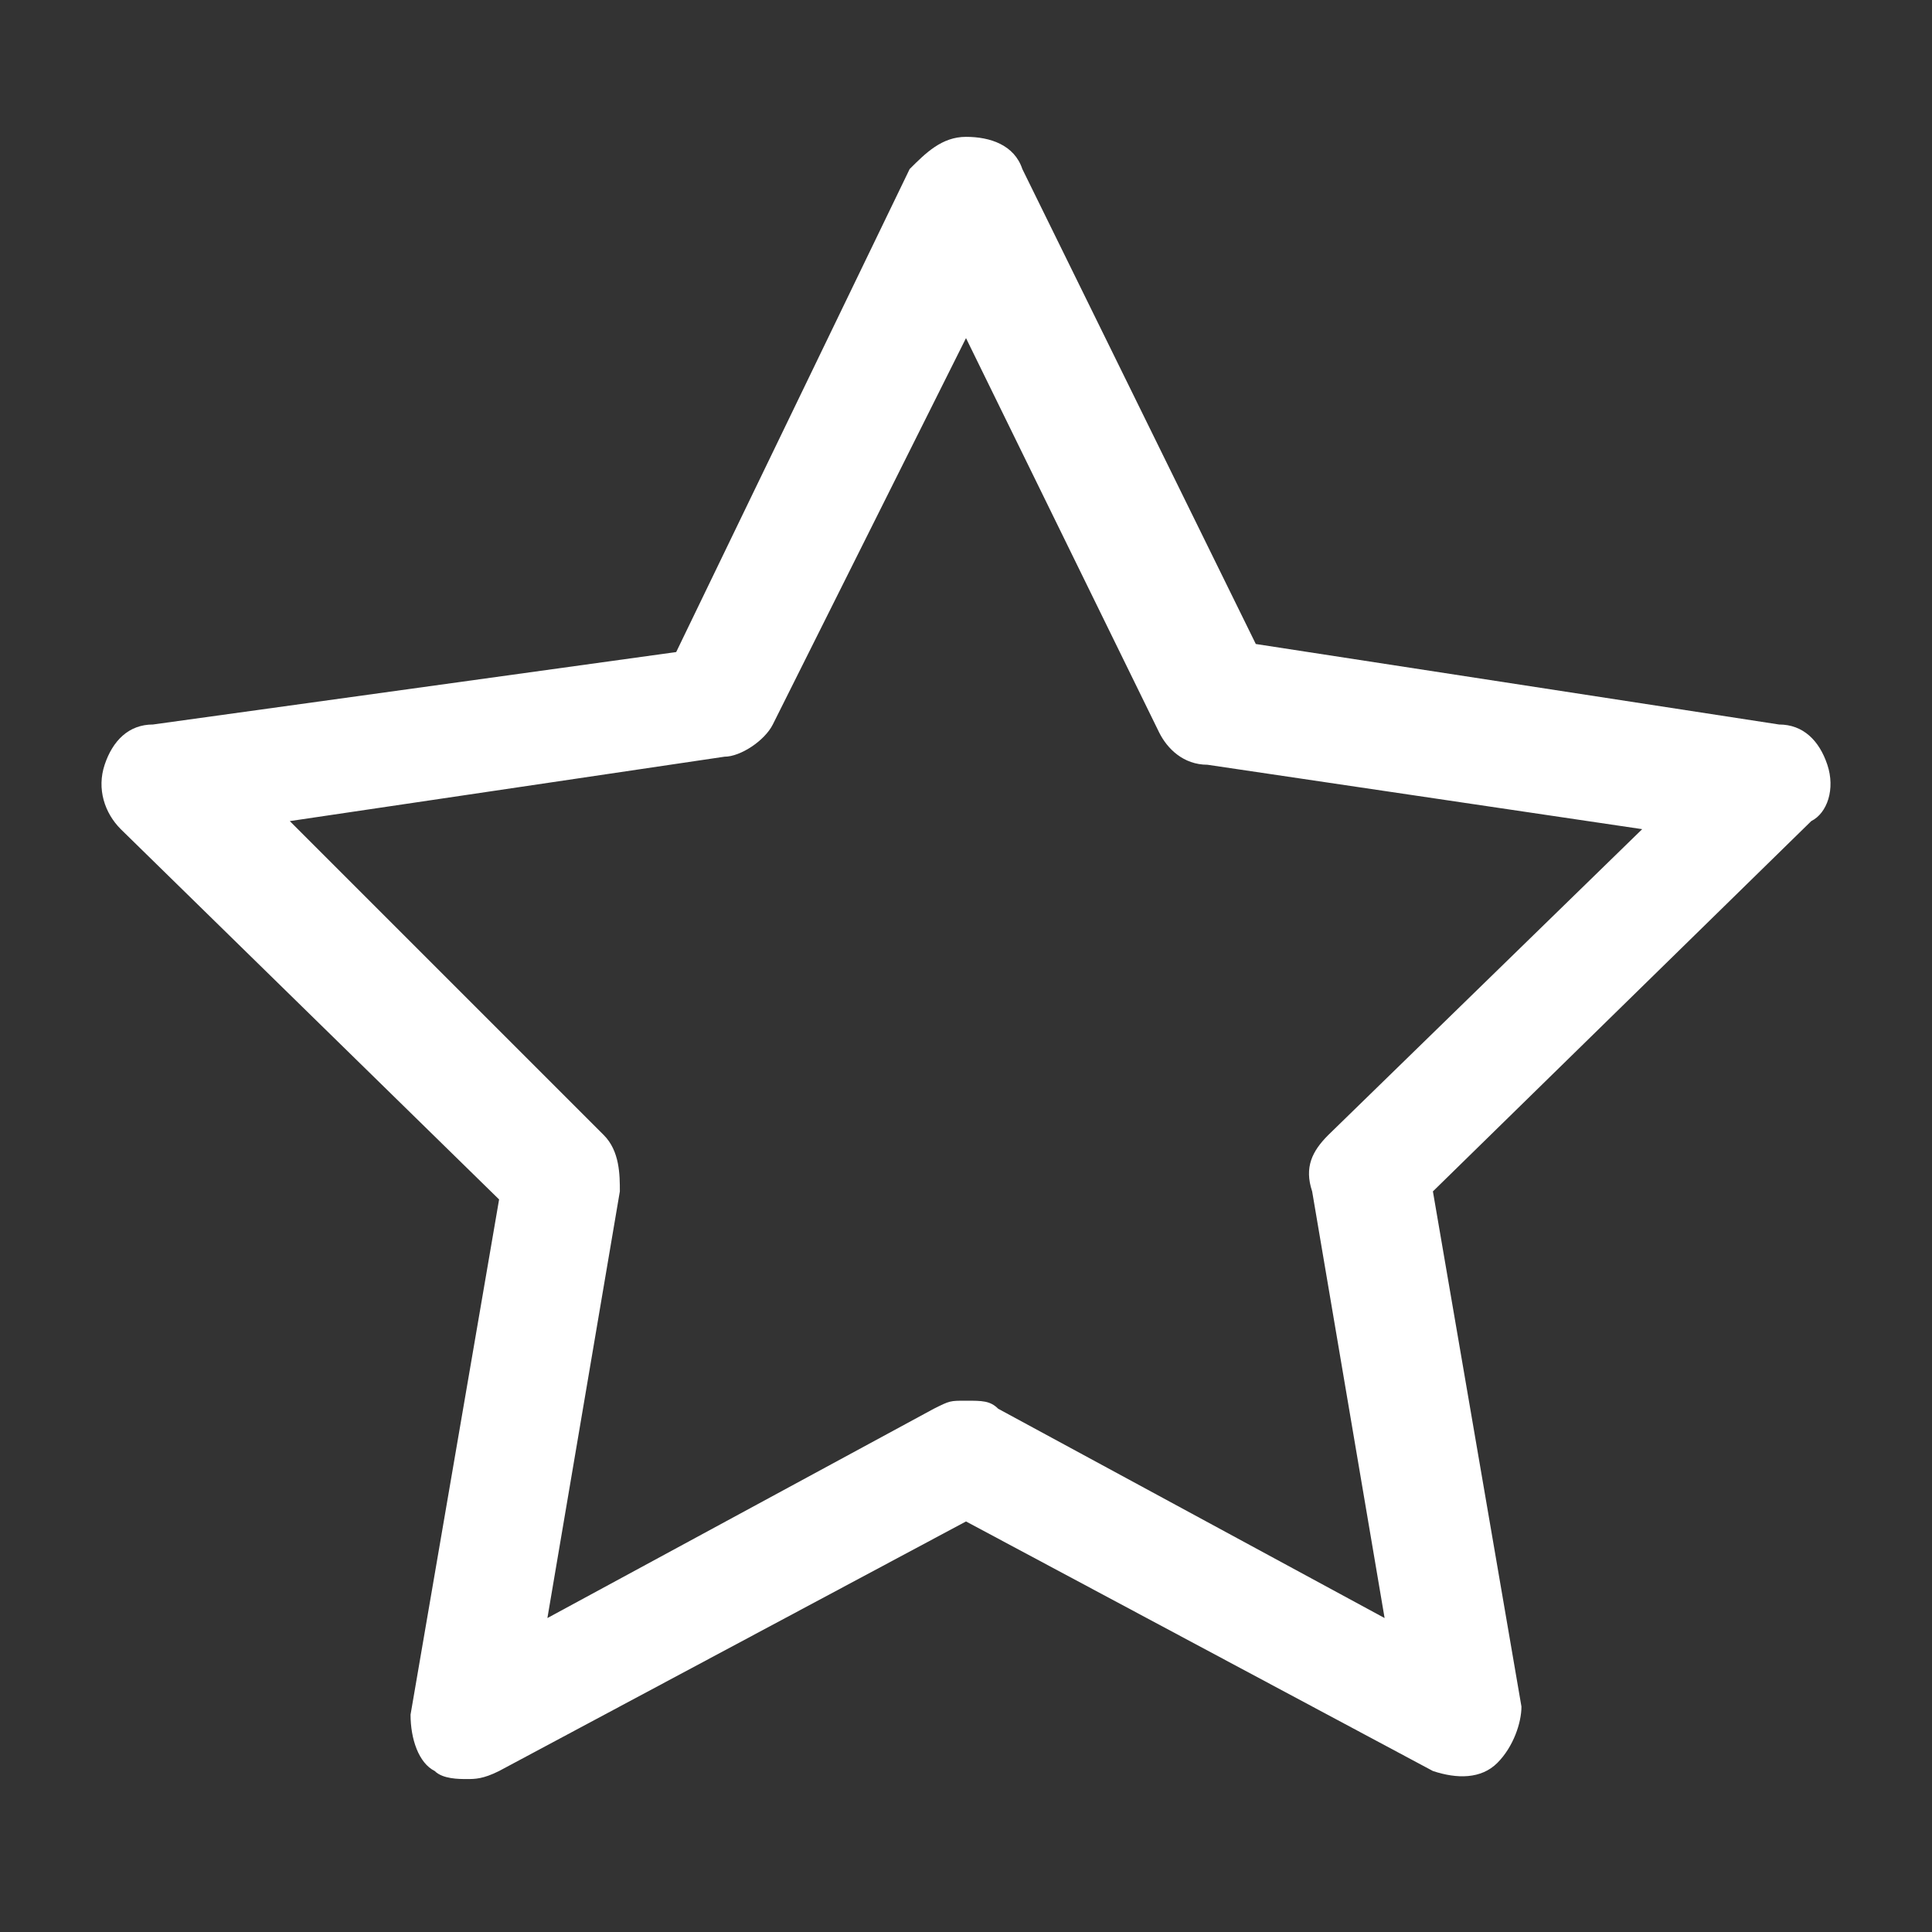 <?xml version="1.0" standalone="no"?><!DOCTYPE svg PUBLIC "-//W3C//DTD SVG 1.1//EN" "http://www.w3.org/Graphics/SVG/1.1/DTD/svg11.dtd"><svg t="1746605287772" class="icon" viewBox="0 0 1024 1024" version="1.1" xmlns="http://www.w3.org/2000/svg" p-id="3576" xmlns:xlink="http://www.w3.org/1999/xlink" width="200" height="200"><rect x="0" y="0" width="1024" height="1024" fill="#333333" stroke="none"/><path d="M968.533 405.333c-4.267-12.8-12.8-21.333-25.6-21.333l-277.333-42.667-123.733-251.733c-4.267-12.8-17.067-17.067-29.867-17.067-12.8 0-21.333 8.533-29.867 17.067l-123.733 256-277.333 38.4c-12.8 0-21.333 8.533-25.6 21.333s0 25.6 8.533 34.133l200.533 196.267-46.933 273.067c0 12.8 4.267 25.6 12.8 29.867 4.267 4.267 12.8 4.267 17.067 4.267 4.267 0 8.533 0 17.067-4.267l247.467-132.267 247.467 132.267c12.8 4.267 25.6 4.267 34.133-4.267 8.533-8.533 12.8-21.333 12.8-29.867l-46.933-273.067 200.533-196.267c8.533-4.267 12.8-17.067 8.533-29.867z m-264.533 196.267c-8.533 8.533-12.8 17.067-8.533 29.867l38.4 226.133-204.8-110.933c-4.267-4.267-8.533-4.267-17.067-4.267s-8.533 0-17.067 4.267l-204.8 110.933 38.4-226.133c0-8.533 0-21.333-8.533-29.867l-166.4-166.4L384 401.067c8.533 0 21.333-8.533 25.6-17.067L512 179.2l102.4 209.067c4.267 8.533 12.8 17.067 25.6 17.067l230.4 34.133-166.4 162.133z" p-id="3577" fill="#ffffff"></path></svg>